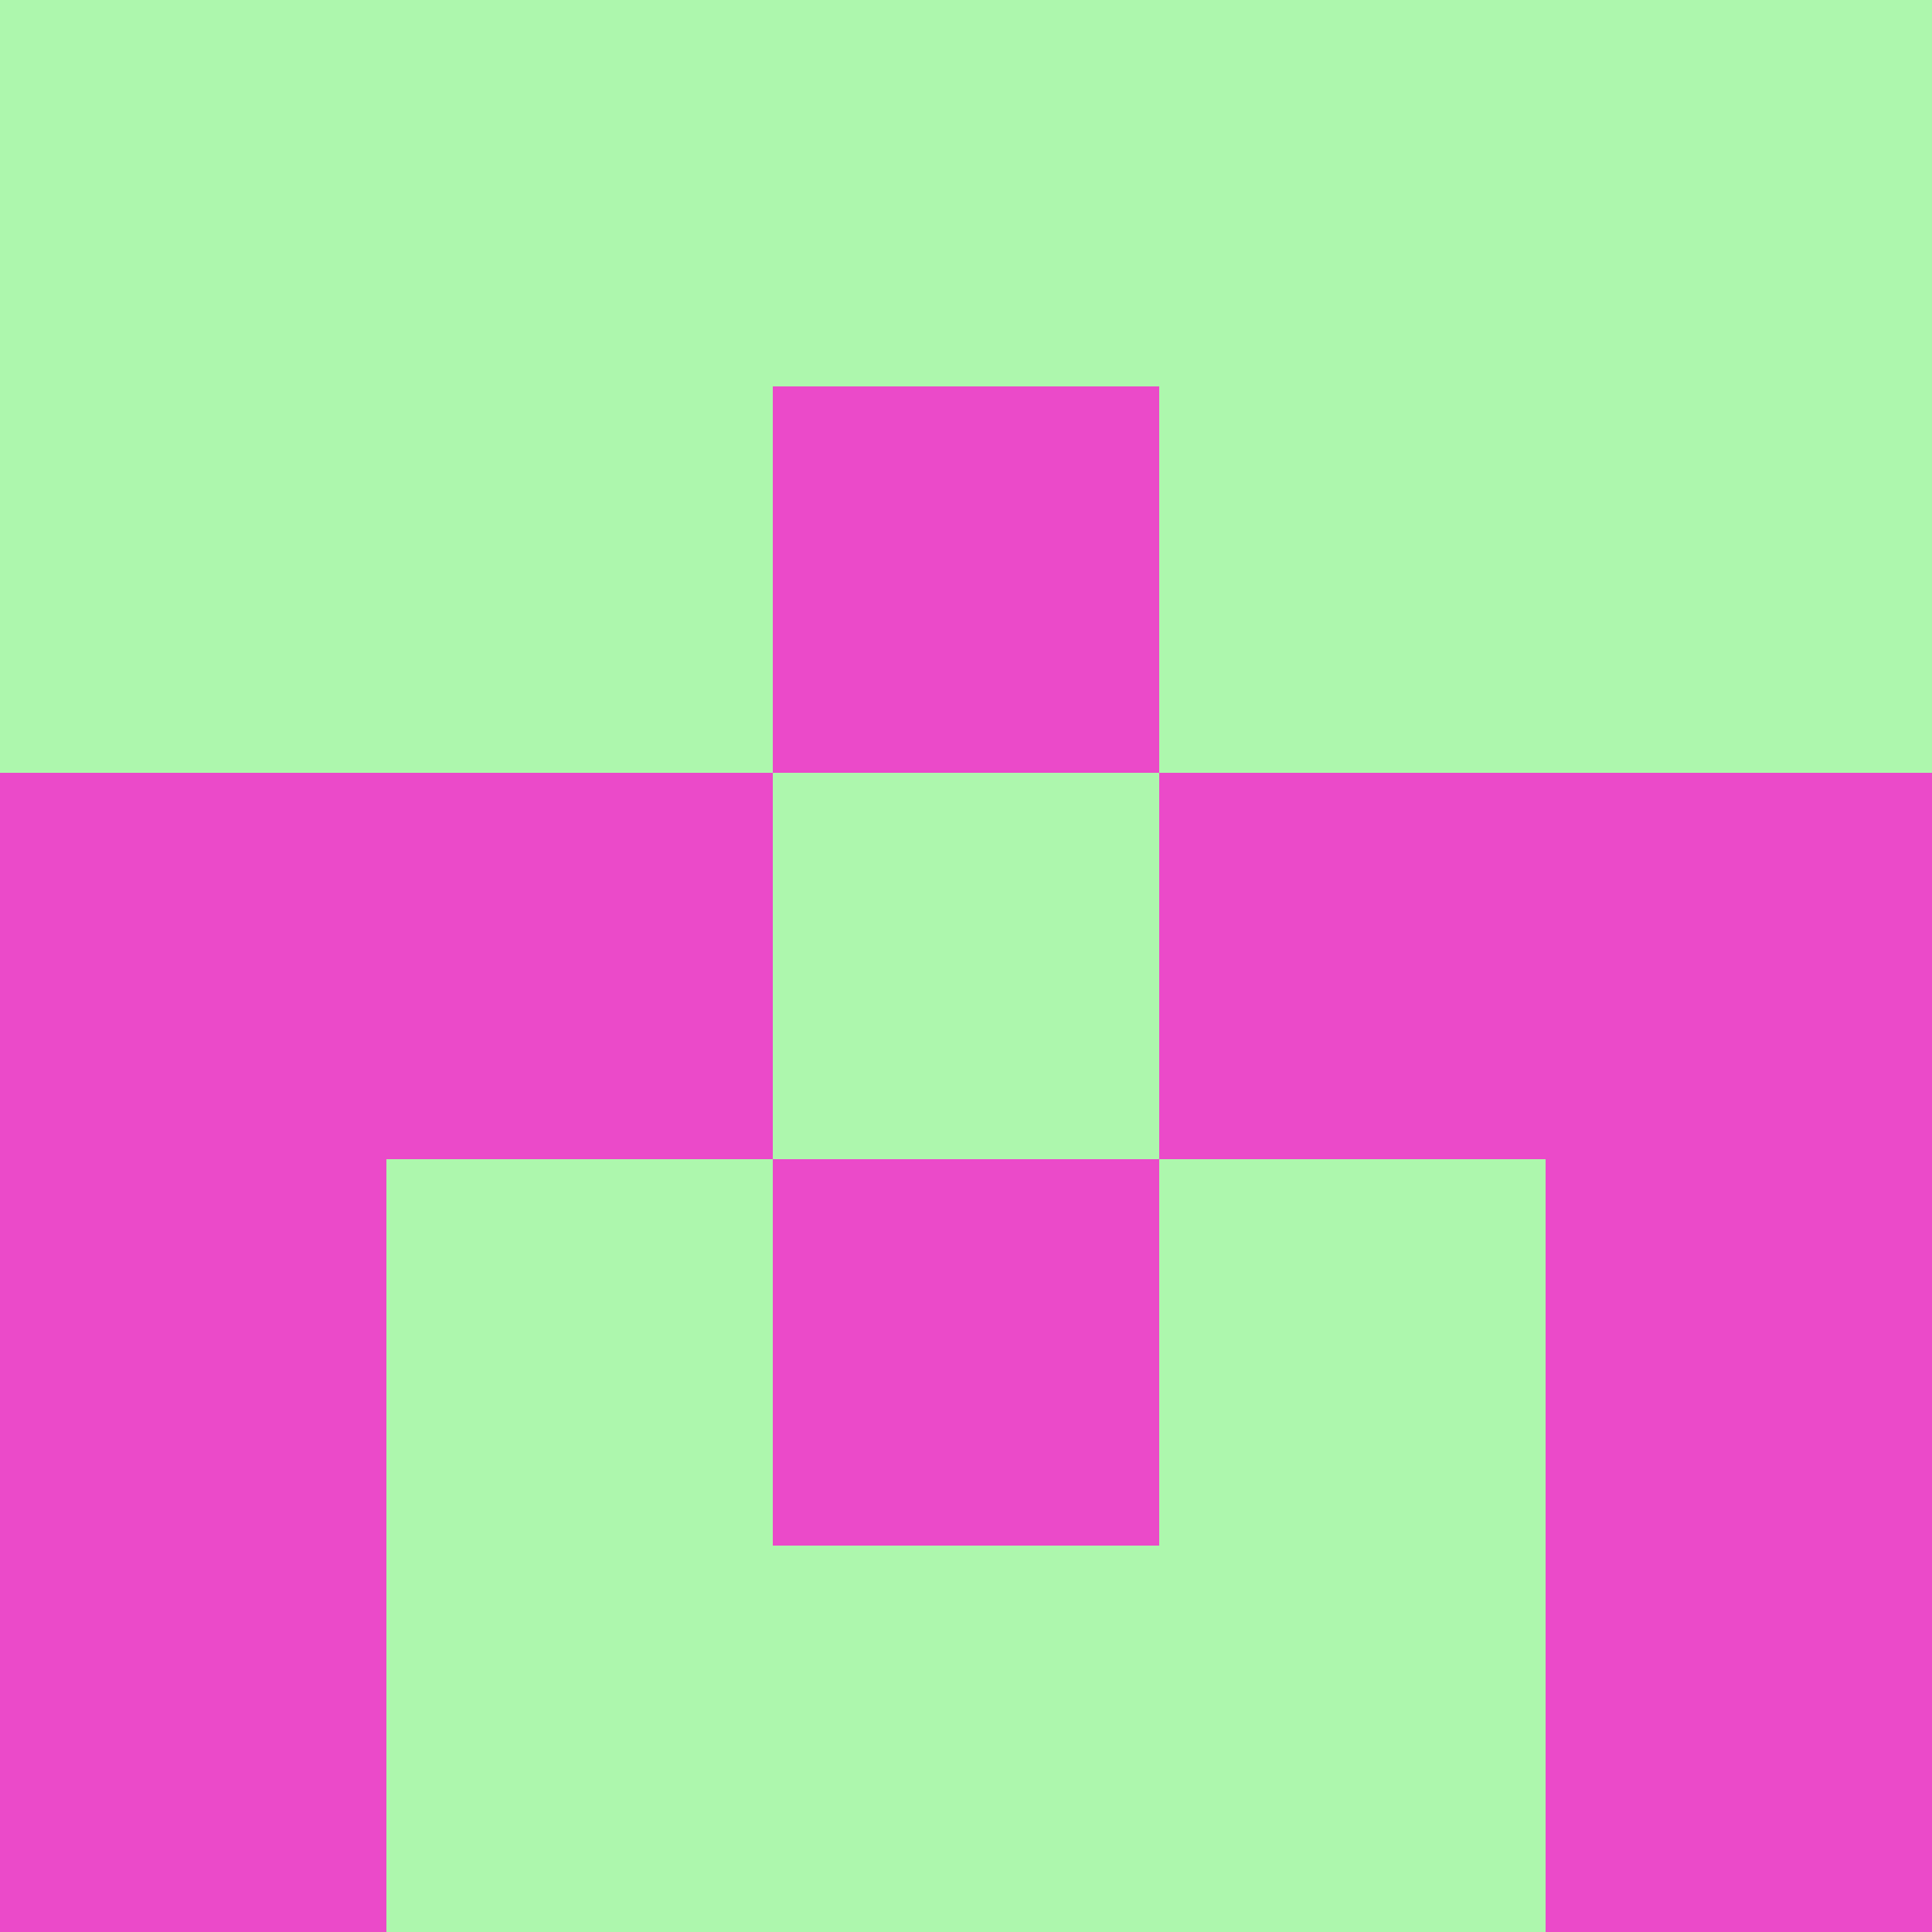 <?xml version="1.0" encoding="utf-8"?>
<!DOCTYPE svg PUBLIC "-//W3C//DTD SVG 20010904//EN"
        "http://www.w3.org/TR/2001/REC-SVG-20010904/DTD/svg10.dtd">

<svg width="400" height="400" viewBox="0 0 5 5"
    xmlns="http://www.w3.org/2000/svg"
    xmlns:xlink="http://www.w3.org/1999/xlink">
            <rect x="0" y="0" width="1" height="1" fill="#ADF7AD" />
        <rect x="0" y="1" width="1" height="1" fill="#ADF7AD" />
        <rect x="0" y="2" width="1" height="1" fill="#EB4AC9" />
        <rect x="0" y="3" width="1" height="1" fill="#EB4AC9" />
        <rect x="0" y="4" width="1" height="1" fill="#EB4AC9" />
                <rect x="1" y="0" width="1" height="1" fill="#ADF7AD" />
        <rect x="1" y="1" width="1" height="1" fill="#ADF7AD" />
        <rect x="1" y="2" width="1" height="1" fill="#EB4AC9" />
        <rect x="1" y="3" width="1" height="1" fill="#ADF7AD" />
        <rect x="1" y="4" width="1" height="1" fill="#ADF7AD" />
                <rect x="2" y="0" width="1" height="1" fill="#ADF7AD" />
        <rect x="2" y="1" width="1" height="1" fill="#EB4AC9" />
        <rect x="2" y="2" width="1" height="1" fill="#ADF7AD" />
        <rect x="2" y="3" width="1" height="1" fill="#EB4AC9" />
        <rect x="2" y="4" width="1" height="1" fill="#ADF7AD" />
                <rect x="3" y="0" width="1" height="1" fill="#ADF7AD" />
        <rect x="3" y="1" width="1" height="1" fill="#ADF7AD" />
        <rect x="3" y="2" width="1" height="1" fill="#EB4AC9" />
        <rect x="3" y="3" width="1" height="1" fill="#ADF7AD" />
        <rect x="3" y="4" width="1" height="1" fill="#ADF7AD" />
                <rect x="4" y="0" width="1" height="1" fill="#ADF7AD" />
        <rect x="4" y="1" width="1" height="1" fill="#ADF7AD" />
        <rect x="4" y="2" width="1" height="1" fill="#EB4AC9" />
        <rect x="4" y="3" width="1" height="1" fill="#EB4AC9" />
        <rect x="4" y="4" width="1" height="1" fill="#EB4AC9" />
        
</svg>


